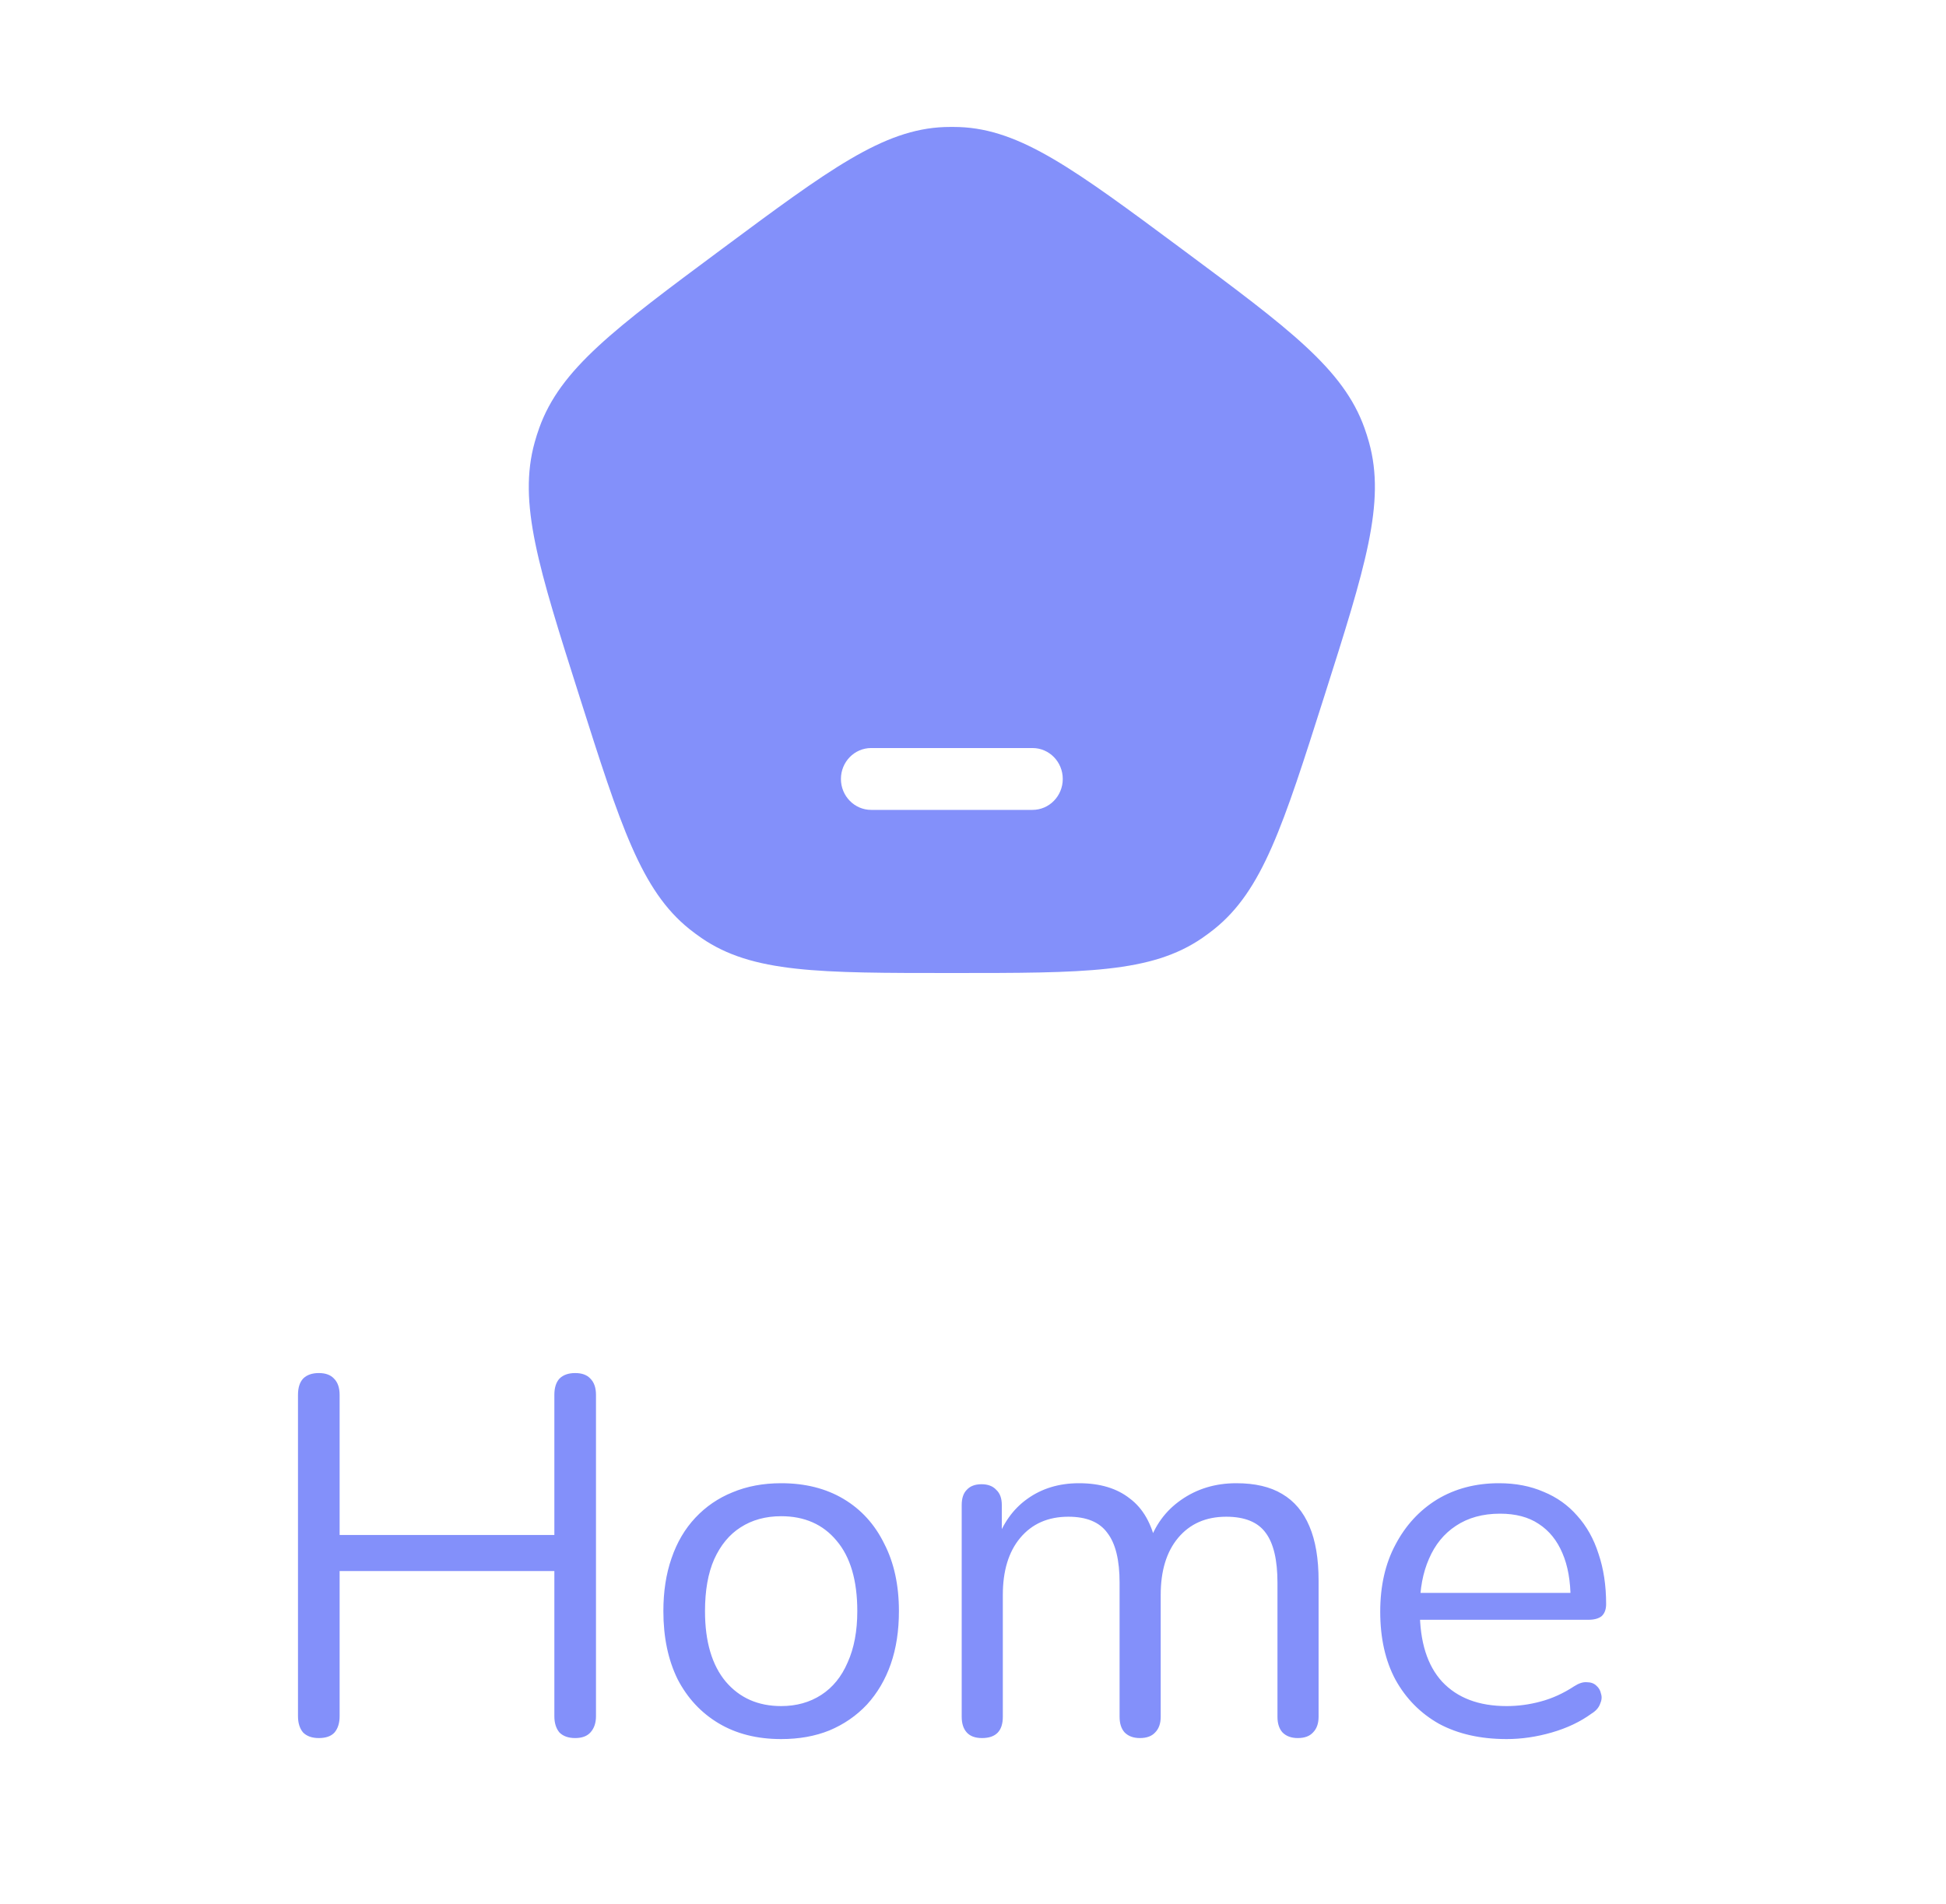 <svg width="46" height="45" viewBox="0 0 46 45" fill="none" xmlns="http://www.w3.org/2000/svg">
<path fill-rule="evenodd" clip-rule="evenodd" d="M17.06 5.889C14.518 7.777 13.247 8.721 12.747 10.115C12.707 10.227 12.671 10.34 12.639 10.455C12.241 11.883 12.727 13.41 13.698 16.464C14.669 19.519 15.155 21.046 16.298 21.962C16.39 22.035 16.484 22.105 16.581 22.172C17.786 23 19.358 23 22.5 23C25.642 23 27.214 23 28.419 22.172C28.516 22.105 28.61 22.035 28.702 21.962C29.845 21.046 30.331 19.519 31.302 16.464C32.273 13.41 32.759 11.883 32.361 10.455C32.329 10.34 32.293 10.227 32.253 10.115C31.753 8.721 30.482 7.777 27.94 5.889C25.398 4.002 24.127 3.058 22.675 3.003C22.558 2.999 22.442 2.999 22.325 3.003C20.873 3.058 19.602 4.002 17.06 5.889ZM20.593 17.682C20.198 17.682 19.878 18.009 19.878 18.413C19.878 18.816 20.198 19.144 20.593 19.144H24.407C24.802 19.144 25.122 18.816 25.122 18.413C25.122 18.009 24.802 17.682 24.407 17.682H20.593Z" fill="#8390FA"/>
<path d="M7.536 41.084C7.376 41.084 7.252 41.04 7.164 40.952C7.084 40.856 7.044 40.728 7.044 40.568V32.972C7.044 32.804 7.084 32.676 7.164 32.588C7.252 32.5 7.376 32.456 7.536 32.456C7.696 32.456 7.816 32.5 7.896 32.588C7.984 32.676 8.028 32.804 8.028 32.972V36.284H13.104V32.972C13.104 32.804 13.144 32.676 13.224 32.588C13.312 32.5 13.436 32.456 13.596 32.456C13.756 32.456 13.876 32.5 13.956 32.588C14.044 32.676 14.088 32.804 14.088 32.972V40.568C14.088 40.728 14.044 40.856 13.956 40.952C13.876 41.04 13.756 41.084 13.596 41.084C13.436 41.084 13.312 41.04 13.224 40.952C13.144 40.856 13.104 40.728 13.104 40.568V37.136H8.028V40.568C8.028 40.728 7.988 40.856 7.908 40.952C7.828 41.04 7.704 41.084 7.536 41.084ZM18.465 41.108C17.897 41.108 17.405 40.984 16.989 40.736C16.573 40.488 16.249 40.14 16.017 39.692C15.793 39.236 15.681 38.7 15.681 38.084C15.681 37.62 15.745 37.204 15.873 36.836C16.001 36.46 16.189 36.14 16.437 35.876C16.685 35.612 16.977 35.412 17.313 35.276C17.657 35.132 18.041 35.06 18.465 35.06C19.033 35.06 19.525 35.184 19.941 35.432C20.357 35.68 20.677 36.032 20.901 36.488C21.133 36.936 21.249 37.468 21.249 38.084C21.249 38.548 21.185 38.964 21.057 39.332C20.929 39.7 20.741 40.02 20.493 40.292C20.245 40.556 19.949 40.76 19.605 40.904C19.269 41.04 18.889 41.108 18.465 41.108ZM18.465 40.328C18.825 40.328 19.141 40.24 19.413 40.064C19.685 39.888 19.893 39.632 20.037 39.296C20.189 38.96 20.265 38.556 20.265 38.084C20.265 37.356 20.101 36.8 19.773 36.416C19.453 36.032 19.017 35.84 18.465 35.84C18.097 35.84 17.777 35.928 17.505 36.104C17.241 36.272 17.033 36.524 16.881 36.86C16.737 37.188 16.665 37.596 16.665 38.084C16.665 38.804 16.829 39.36 17.157 39.752C17.485 40.136 17.921 40.328 18.465 40.328ZM23.213 41.084C23.053 41.084 22.933 41.04 22.853 40.952C22.773 40.864 22.733 40.74 22.733 40.58V35.576C22.733 35.416 22.773 35.296 22.853 35.216C22.933 35.128 23.049 35.084 23.201 35.084C23.353 35.084 23.469 35.128 23.549 35.216C23.637 35.296 23.681 35.416 23.681 35.576V36.632L23.549 36.464C23.701 36.016 23.945 35.672 24.281 35.432C24.625 35.184 25.033 35.06 25.505 35.06C26.001 35.06 26.401 35.18 26.705 35.42C27.017 35.652 27.225 36.016 27.329 36.512H27.149C27.293 36.064 27.549 35.712 27.917 35.456C28.293 35.192 28.729 35.06 29.225 35.06C29.665 35.06 30.025 35.144 30.305 35.312C30.593 35.48 30.809 35.736 30.953 36.08C31.097 36.416 31.169 36.844 31.169 37.364V40.58C31.169 40.74 31.125 40.864 31.037 40.952C30.957 41.04 30.837 41.084 30.677 41.084C30.525 41.084 30.405 41.04 30.317 40.952C30.237 40.864 30.197 40.74 30.197 40.58V37.412C30.197 36.876 30.105 36.484 29.921 36.236C29.737 35.98 29.425 35.852 28.985 35.852C28.505 35.852 28.125 36.02 27.845 36.356C27.573 36.684 27.437 37.132 27.437 37.7V40.58C27.437 40.74 27.393 40.864 27.305 40.952C27.225 41.04 27.105 41.084 26.945 41.084C26.793 41.084 26.673 41.04 26.585 40.952C26.505 40.864 26.465 40.74 26.465 40.58V37.412C26.465 36.876 26.369 36.484 26.177 36.236C25.993 35.98 25.685 35.852 25.253 35.852C24.773 35.852 24.393 36.02 24.113 36.356C23.841 36.684 23.705 37.132 23.705 37.7V40.58C23.705 40.916 23.541 41.084 23.213 41.084ZM35.614 41.108C34.998 41.108 34.466 40.988 34.018 40.748C33.578 40.5 33.234 40.152 32.986 39.704C32.746 39.256 32.626 38.72 32.626 38.096C32.626 37.488 32.746 36.96 32.986 36.512C33.226 36.056 33.554 35.7 33.97 35.444C34.394 35.188 34.882 35.06 35.434 35.06C35.826 35.06 36.178 35.128 36.49 35.264C36.802 35.392 37.066 35.58 37.282 35.828C37.506 36.076 37.674 36.376 37.786 36.728C37.906 37.08 37.966 37.476 37.966 37.916C37.966 38.044 37.93 38.14 37.858 38.204C37.786 38.26 37.682 38.288 37.546 38.288H33.37V37.652H37.318L37.126 37.808C37.126 37.376 37.062 37.012 36.934 36.716C36.806 36.412 36.618 36.18 36.37 36.02C36.13 35.86 35.826 35.78 35.458 35.78C35.05 35.78 34.702 35.876 34.414 36.068C34.134 36.252 33.922 36.512 33.778 36.848C33.634 37.176 33.562 37.56 33.562 38V38.072C33.562 38.808 33.738 39.368 34.09 39.752C34.45 40.136 34.958 40.328 35.614 40.328C35.886 40.328 36.154 40.292 36.418 40.22C36.69 40.148 36.954 40.028 37.21 39.86C37.322 39.788 37.422 39.756 37.51 39.764C37.606 39.764 37.682 39.792 37.738 39.848C37.794 39.896 37.83 39.96 37.846 40.04C37.87 40.112 37.862 40.192 37.822 40.28C37.79 40.368 37.722 40.444 37.618 40.508C37.354 40.7 37.042 40.848 36.682 40.952C36.322 41.056 35.966 41.108 35.614 41.108Z" fill="#8390FA"/>
</svg>
